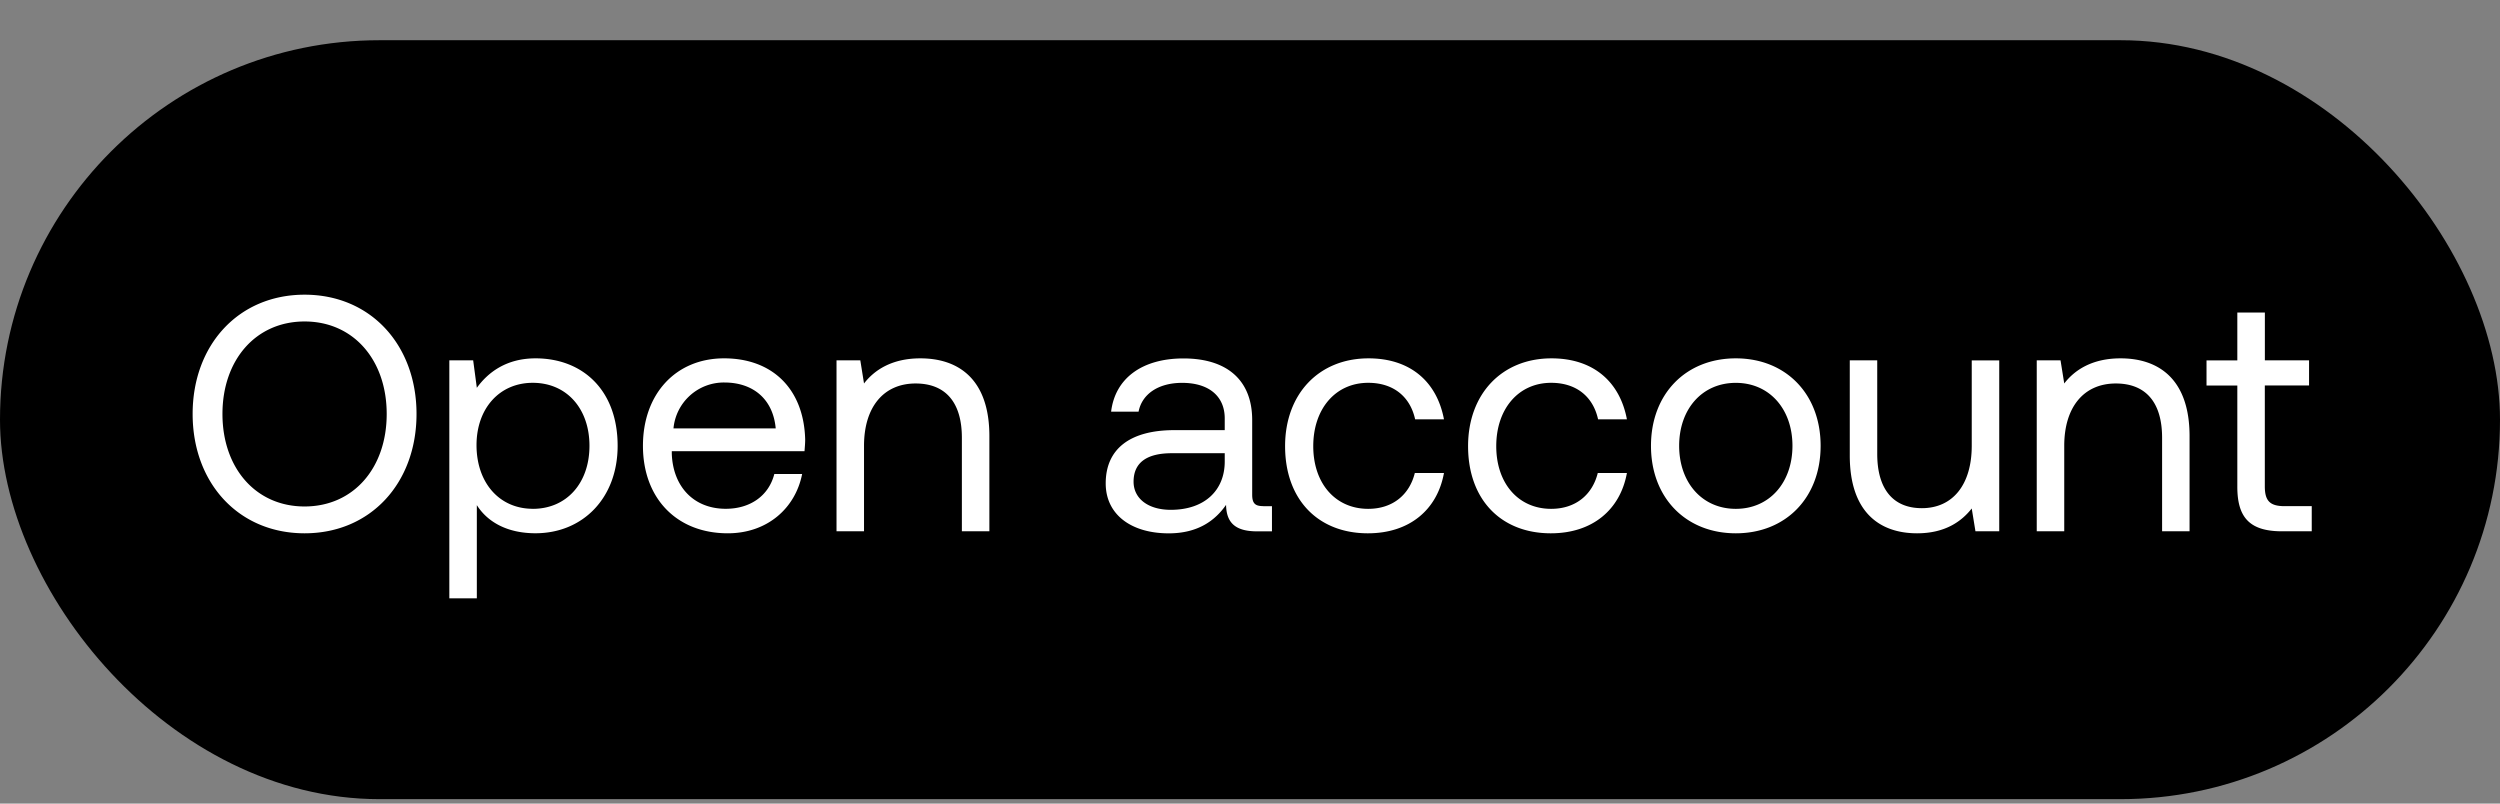 <svg width="56" height="18" viewBox="0 0 56 18" fill="none" xmlns="http://www.w3.org/2000/svg"><rect x="0" y="0" width="56" height="18" fill="#808080" stroke="none"/><rect y=".901" width="56" height="17" rx="8.5" fill="#000"/><path d="M9.33 9.273c0-1.546-1.028-2.672-2.507-2.672-1.48 0-2.508 1.126-2.508 2.672 0 1.547 1.029 2.673 2.508 2.673S9.33 10.82 9.33 9.273zm-4.347 0c0-1.208.744-2.072 1.84-2.072s1.839.864 1.839 2.072c0 1.209-.743 2.072-1.84 2.072-1.095 0-1.839-.863-1.839-2.072zm7.012-1.246c-.646 0-1.059.308-1.314.66l-.082-.615h-.534v5.33h.616v-2.087c.233.368.668.63 1.314.63 1.058 0 1.84-.787 1.84-1.959 0-1.246-.782-1.959-1.84-1.959zm-.06 3.37c-.751 0-1.261-.585-1.261-1.426 0-.818.51-1.396 1.26-1.396.759 0 1.27.578 1.27 1.411 0 .834-.511 1.412-1.27 1.412zm4.367.549c.886 0 1.516-.563 1.666-1.329h-.623c-.127.496-.548.78-1.088.78-.729 0-1.186-.51-1.209-1.238v-.052h2.973c.007-.09.015-.18.015-.263-.03-1.134-.736-1.817-1.817-1.817-1.08 0-1.817.796-1.817 1.96 0 1.17.751 1.959 1.9 1.959zm-1.216-2.35a1.133 1.133 0 011.14-1.028c.639 0 1.09.367 1.15 1.028h-2.29zm5.53-1.569c-.646 0-1.037.27-1.262.563l-.083-.518h-.533v3.829h.616V9.986c0-.863.435-1.396 1.156-1.396.668 0 1.036.42 1.036 1.216v2.095h.616V9.769c0-1.269-.683-1.742-1.547-1.742zm7.681 3.31c-.173 0-.248-.052-.248-.255V9.409c0-.893-.563-1.38-1.539-1.38-.923 0-1.531.442-1.621 1.193h.615c.075-.39.436-.646.976-.646.6 0 .954.3.954.796v.263h-1.126c-1.006 0-1.54.428-1.54 1.193 0 .698.571 1.119 1.412 1.119.66 0 1.044-.293 1.284-.638.007.375.18.593.69.593h.338v-.563h-.195zm-.863-.998c0 .638-.443 1.081-1.209 1.081-.51 0-.833-.255-.833-.63 0-.436.308-.638.856-.638h1.186v.187zm3.207 1.607c.93 0 1.554-.526 1.704-1.351h-.653c-.12.487-.496.803-1.044.803-.736 0-1.231-.57-1.231-1.404 0-.833.495-1.419 1.231-1.419.563 0 .939.308 1.051.818h.646c-.158-.84-.751-1.366-1.69-1.366-1.11 0-1.869.796-1.869 1.967 0 1.194.736 1.952 1.855 1.952zm4.098 0c.93 0 1.554-.526 1.704-1.351h-.653c-.12.487-.496.803-1.044.803-.735 0-1.23-.57-1.23-1.404 0-.833.495-1.419 1.23-1.419.563 0 .939.308 1.051.818h.646c-.158-.84-.75-1.366-1.69-1.366-1.11 0-1.868.796-1.868 1.967 0 1.194.735 1.952 1.854 1.952zm4.143 0c1.119 0 1.9-.796 1.9-1.96 0-1.163-.781-1.959-1.9-1.959-1.119 0-1.9.796-1.9 1.96 0 1.163.781 1.959 1.9 1.959zm0-.548c-.758 0-1.269-.593-1.269-1.412 0-.818.51-1.41 1.269-1.41.758 0 1.269.592 1.269 1.41 0 .819-.51 1.412-1.269 1.412zm5.285-1.412c0 .864-.42 1.397-1.118 1.397-.638 0-.999-.42-.999-1.216V8.072h-.615v2.132c0 1.269.668 1.742 1.509 1.742.63 0 .998-.27 1.223-.556l.083.51h.533V8.073h-.616v1.914zM47.5 8.027c-.646 0-1.036.27-1.261.563l-.083-.518h-.533v3.829h.616V9.986c0-.863.435-1.396 1.156-1.396.668 0 1.036.42 1.036 1.216v2.095h.615V9.769c0-1.269-.683-1.742-1.546-1.742zm2.616 2.875c0 .676.263.999.999.999h.668v-.563h-.608c-.33 0-.443-.12-.443-.443v-2.26h.991v-.563h-.99V7h-.617v1.073h-.69v.563h.69v2.267z" fill="#fff"/></svg>